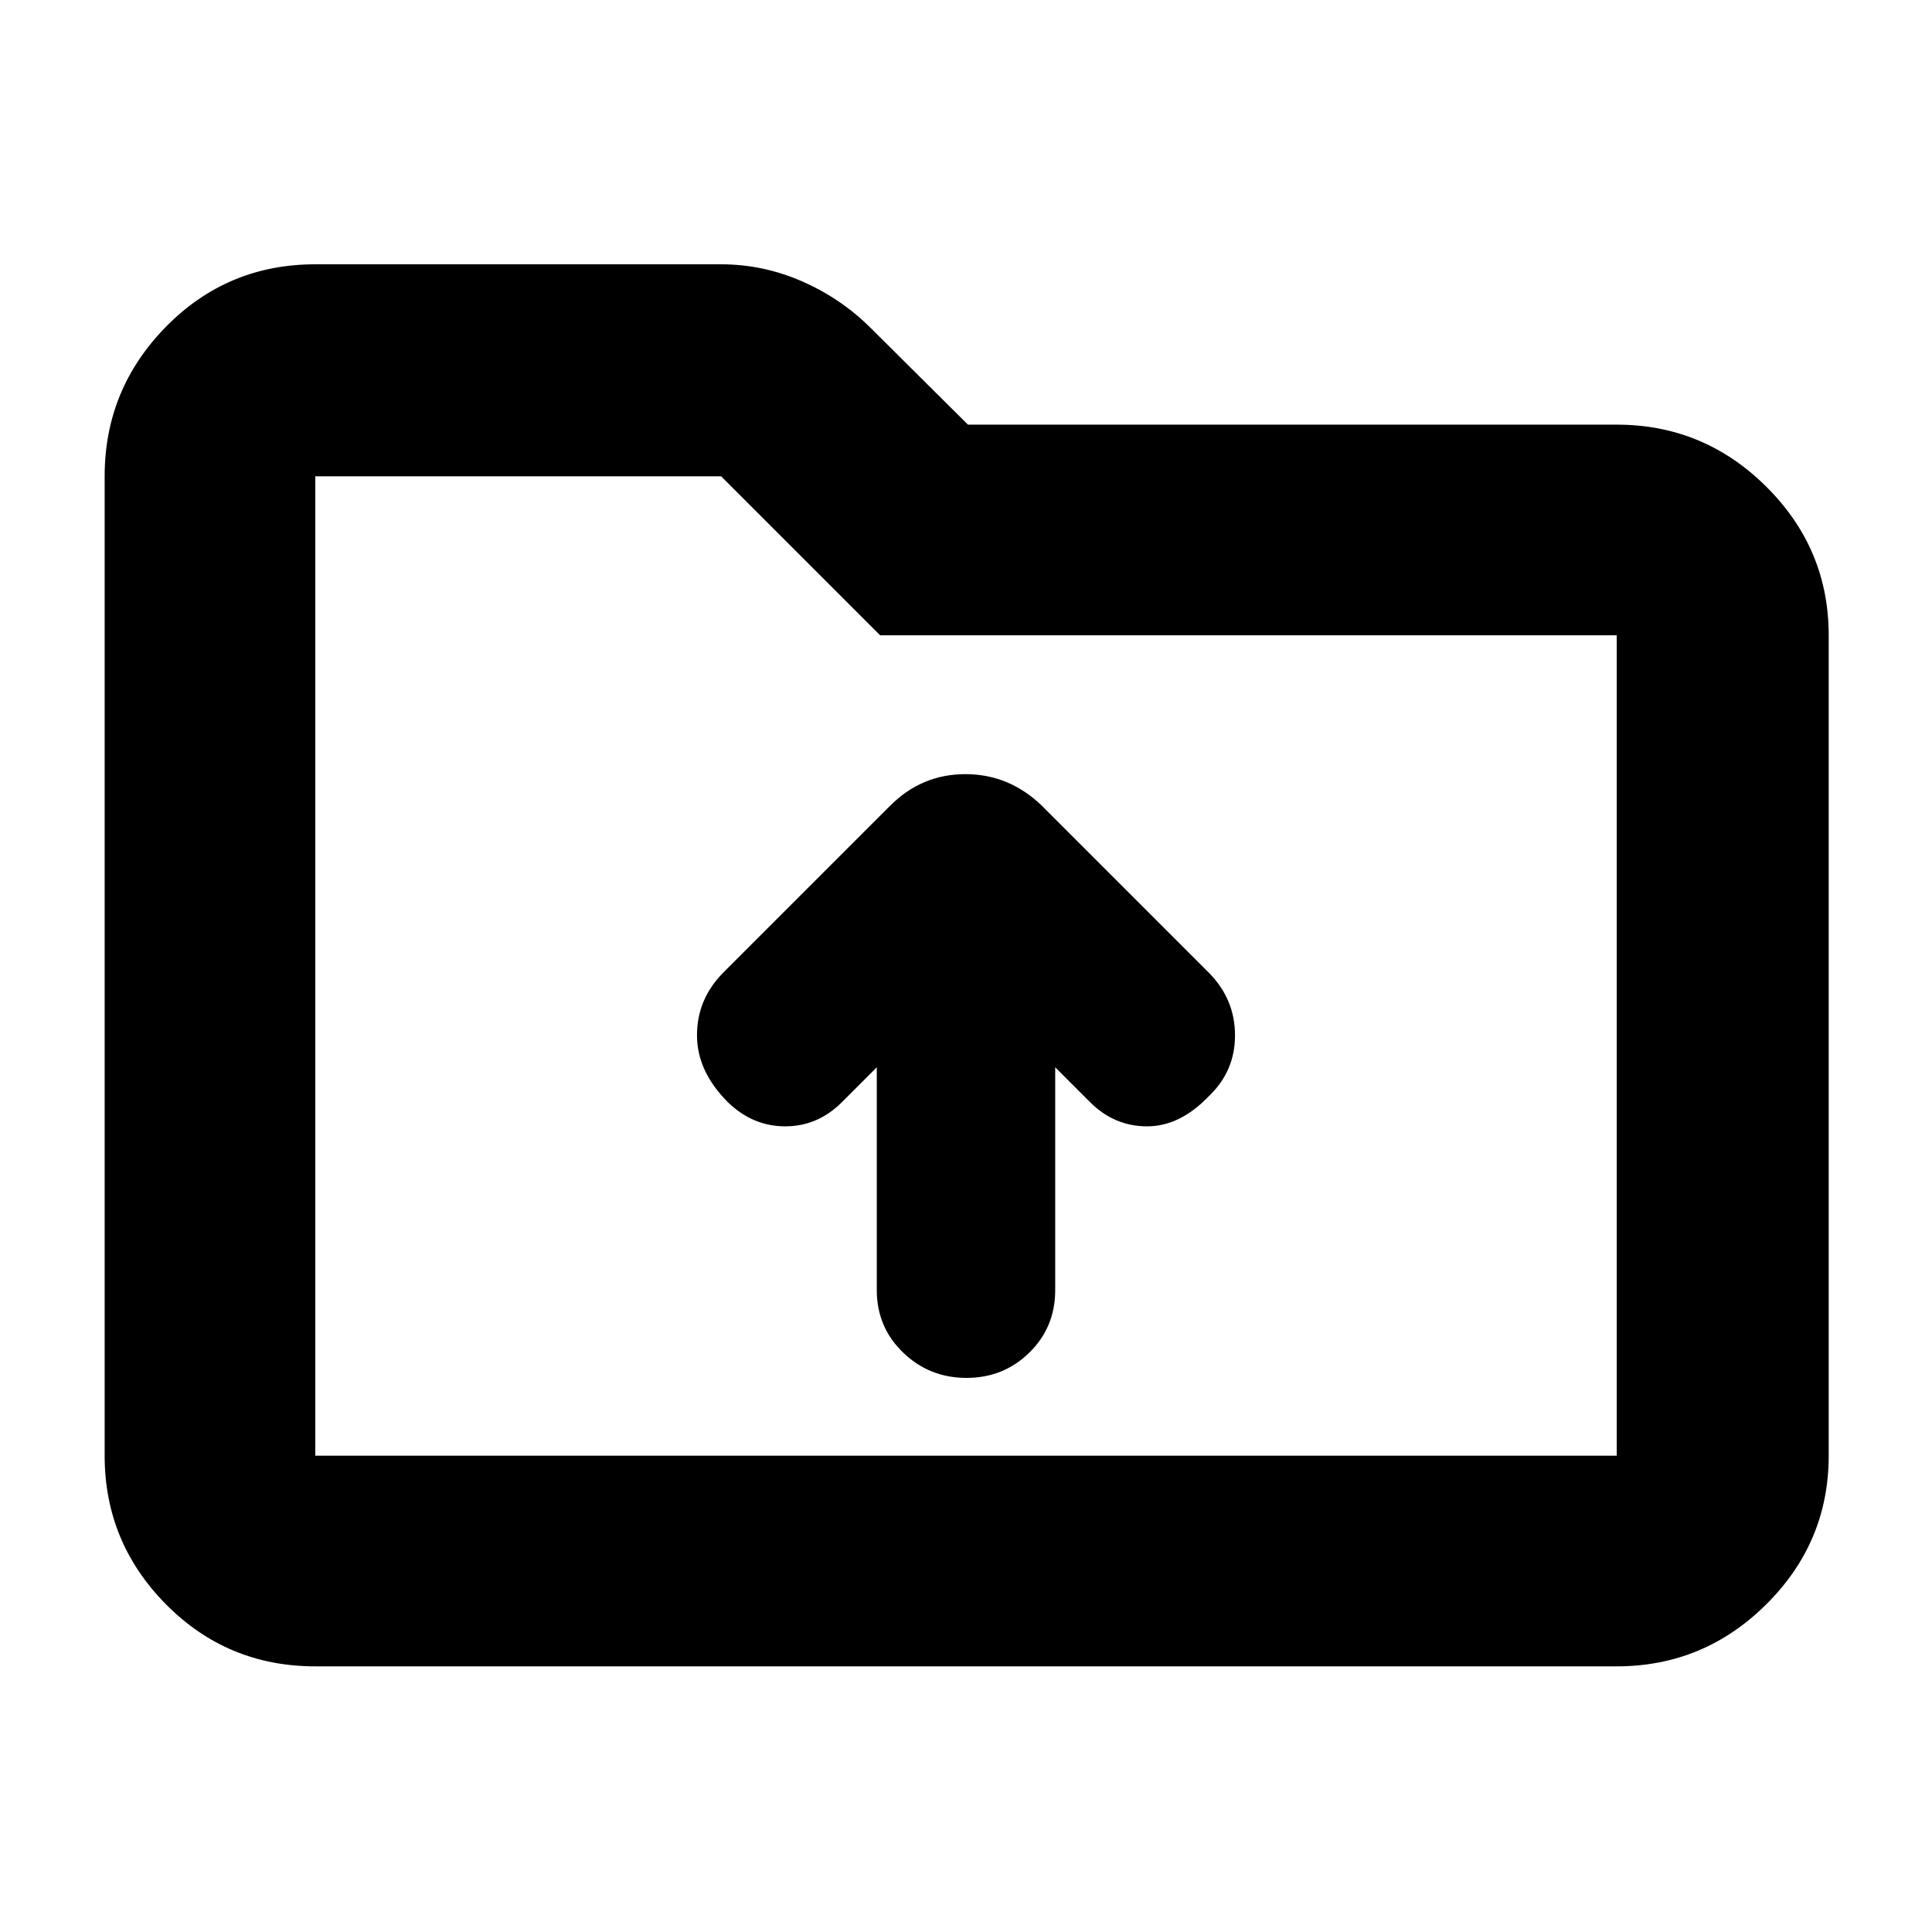 <svg xmlns="http://www.w3.org/2000/svg" height="40" viewBox="0 -960 960 960" width="40"><path d="M156.67-132q-43.7 0-74.19-30.82Q52-193.63 52-236.67v-486.66q0-43.31 30.48-74.32 30.49-31.02 74.19-31.02h201.66q20.88 0 40.27 8.5 19.4 8.5 34.13 23.23L480.97-749h322.36q43.31 0 74.32 30.82 31.02 30.81 31.02 73.85v407.66q0 43.04-31.02 73.85Q846.64-132 803.33-132H156.67Zm0-104.67h646.66v-407.66h-366l-79-79H156.67v486.66Zm0 0v-486.66 486.66Zm323.58-38.66q18.42 0 31.25-12.59 12.83-12.58 12.83-31.08v-110.67l17.34 17.34q12 12 28.33 12t30.67-15q13-12.34 13-30.25t-13-31.09l-83-83q-16.28-15.66-37.97-15.66-21.7 0-37.37 15.66l-83 83q-13 13.18-13 31.09t15.34 33.25q12.34 12 28.5 12t28.16-12l17.34-17.34V-319q0 18.5 13.08 31.08 13.07 12.59 31.5 12.59Z"/></svg>